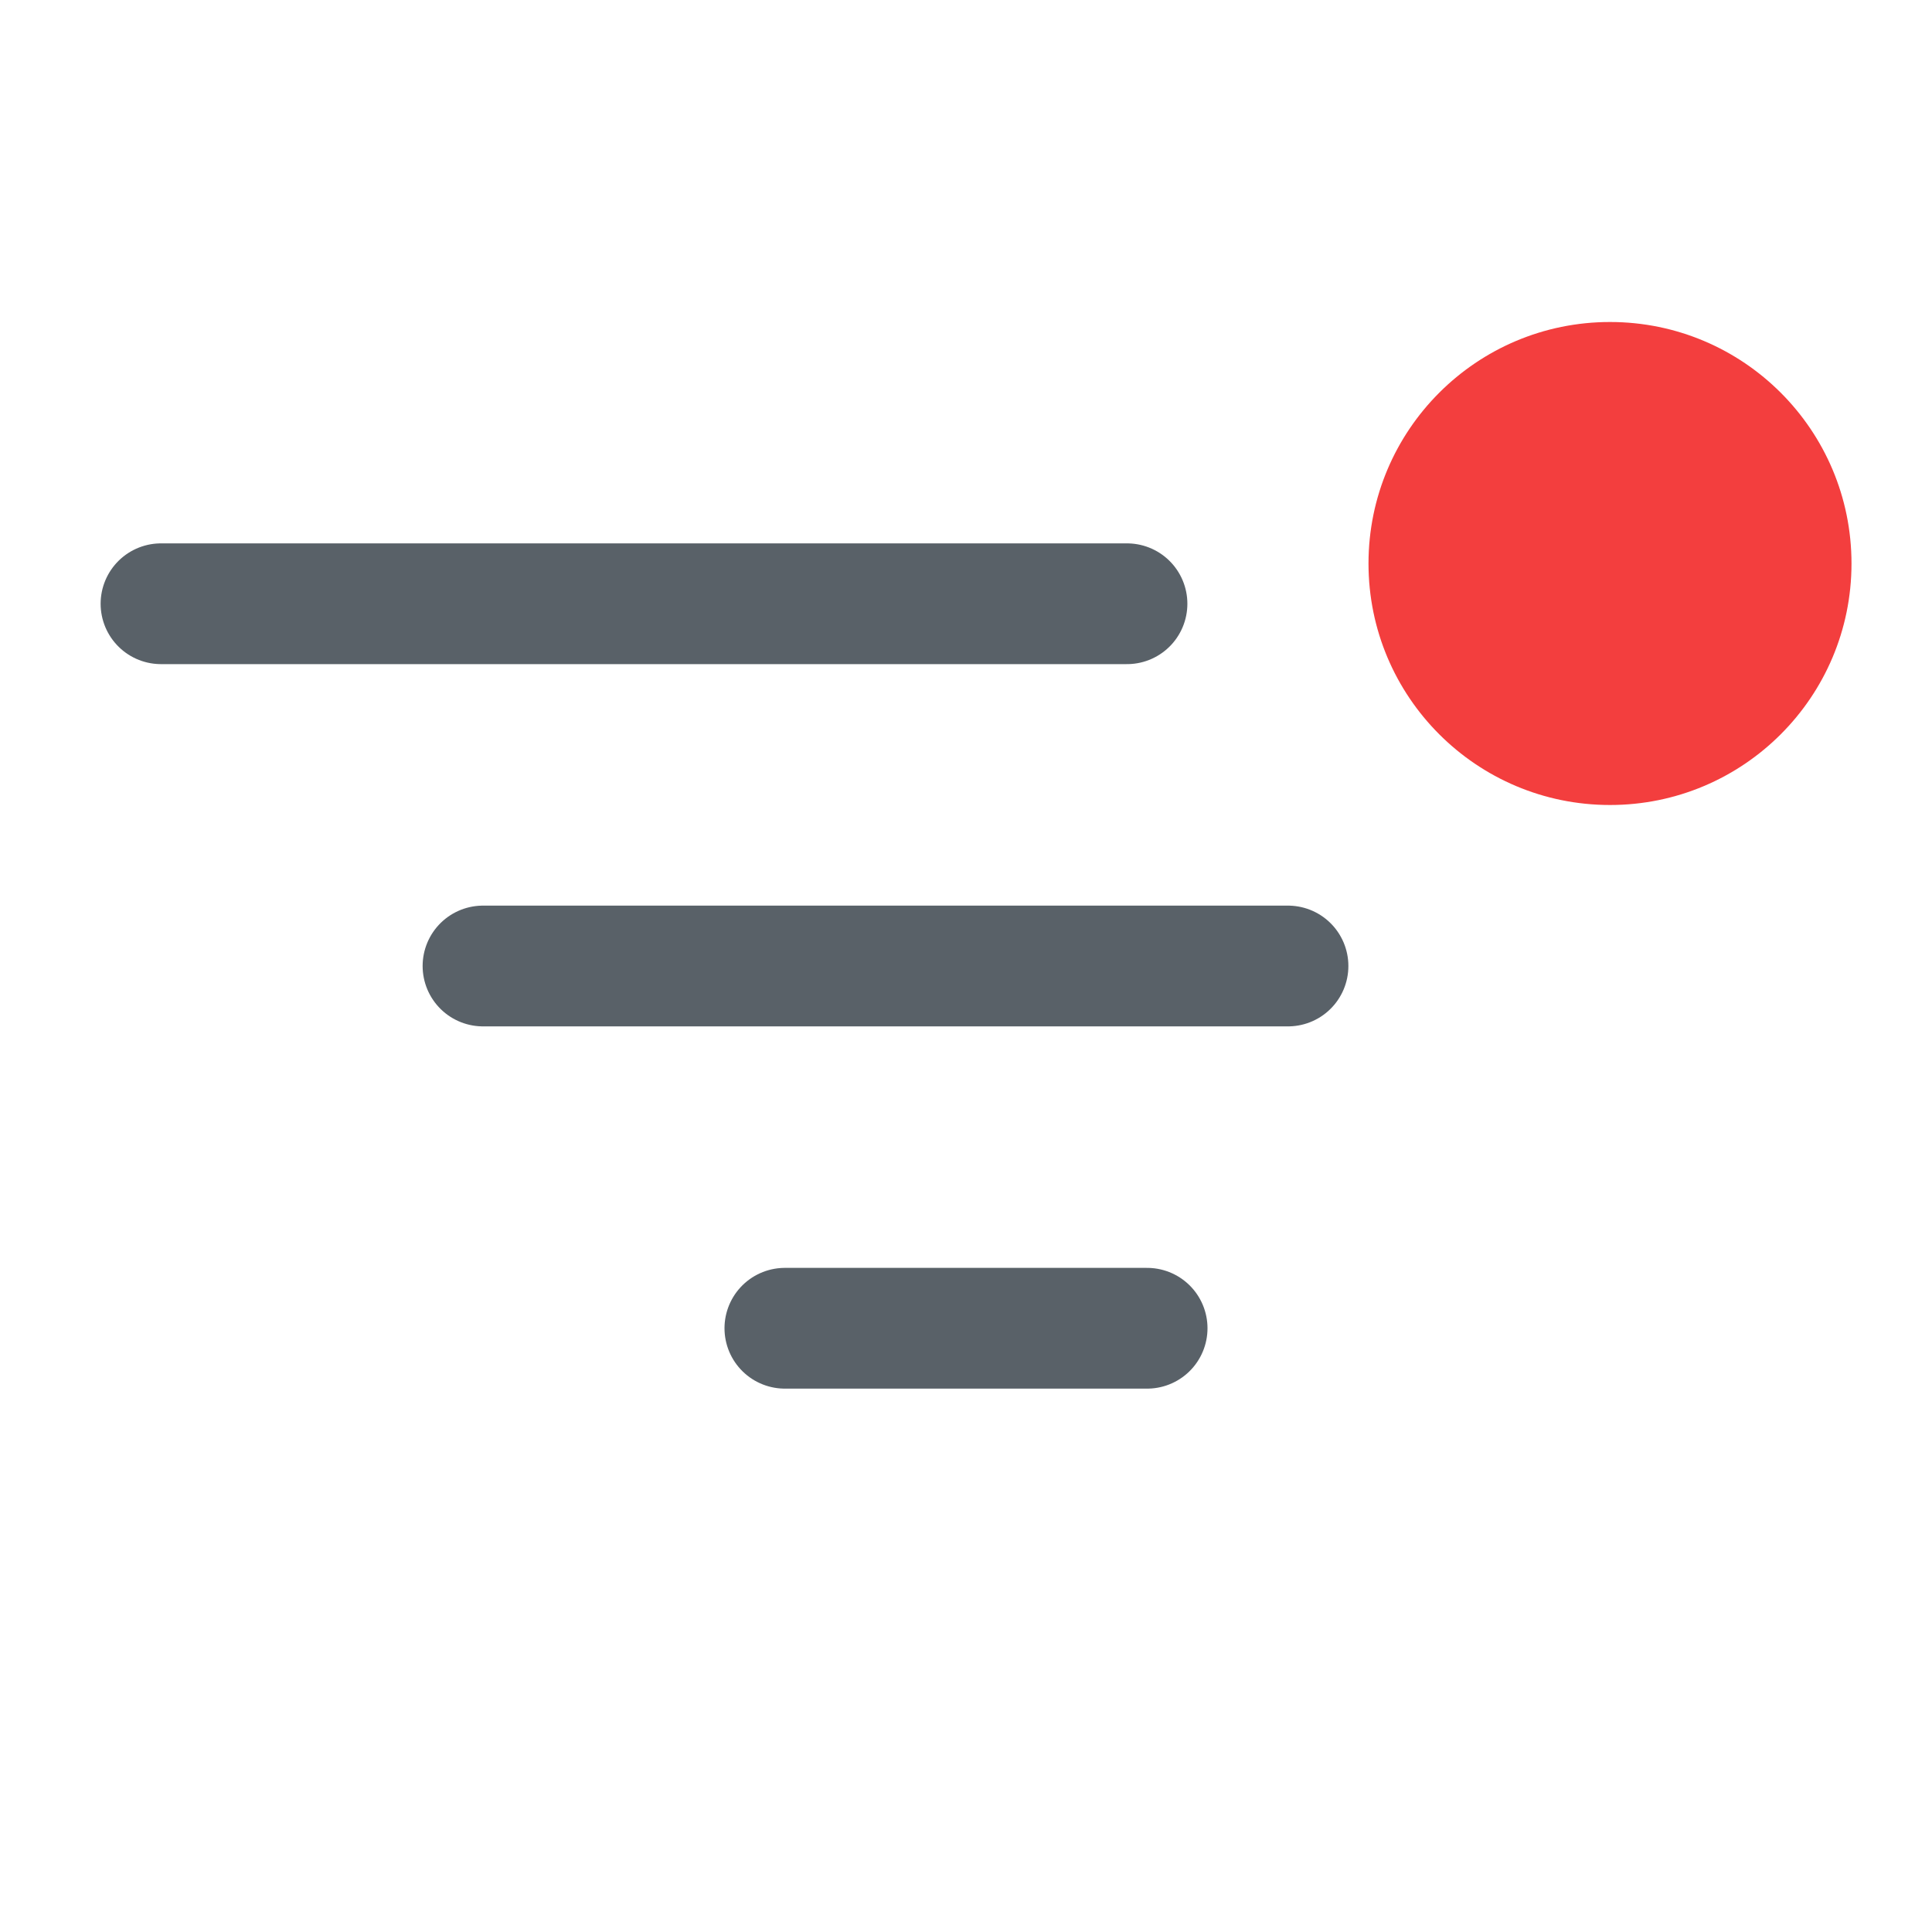 <!--
  - Copyright (c) 2024. Devtron Inc.
  -
  - Licensed under the Apache License, Version 2.0 (the "License");
  - you may not use this file except in compliance with the License.
  - You may obtain a copy of the License at
  -
  -     http://www.apache.org/licenses/LICENSE-2.0
  -
  - Unless required by applicable law or agreed to in writing, software
  - distributed under the License is distributed on an "AS IS" BASIS,
  - WITHOUT WARRANTIES OR CONDITIONS OF ANY KIND, either express or implied.
  - See the License for the specific language governing permissions and
  - limitations under the License.
  -->

<svg xmlns="http://www.w3.org/2000/svg" width="24" height="24" viewBox="0 0 24 24" fill="none">
  <path d="M23 7C23 8.657 21.657 10 20 10C18.343 10 17 8.657 17 7C17 5.343 18.343 4 20 4C21.657 4 23 5.343 23 7Z" fill="#F33E3E"/>
  <path d="M6 12H16M2 7.5L14 7.5M9.75 16.5H14.25" stroke="#596168" stroke-width="1.5" stroke-linecap="round" stroke-linejoin="round"/>
</svg>

